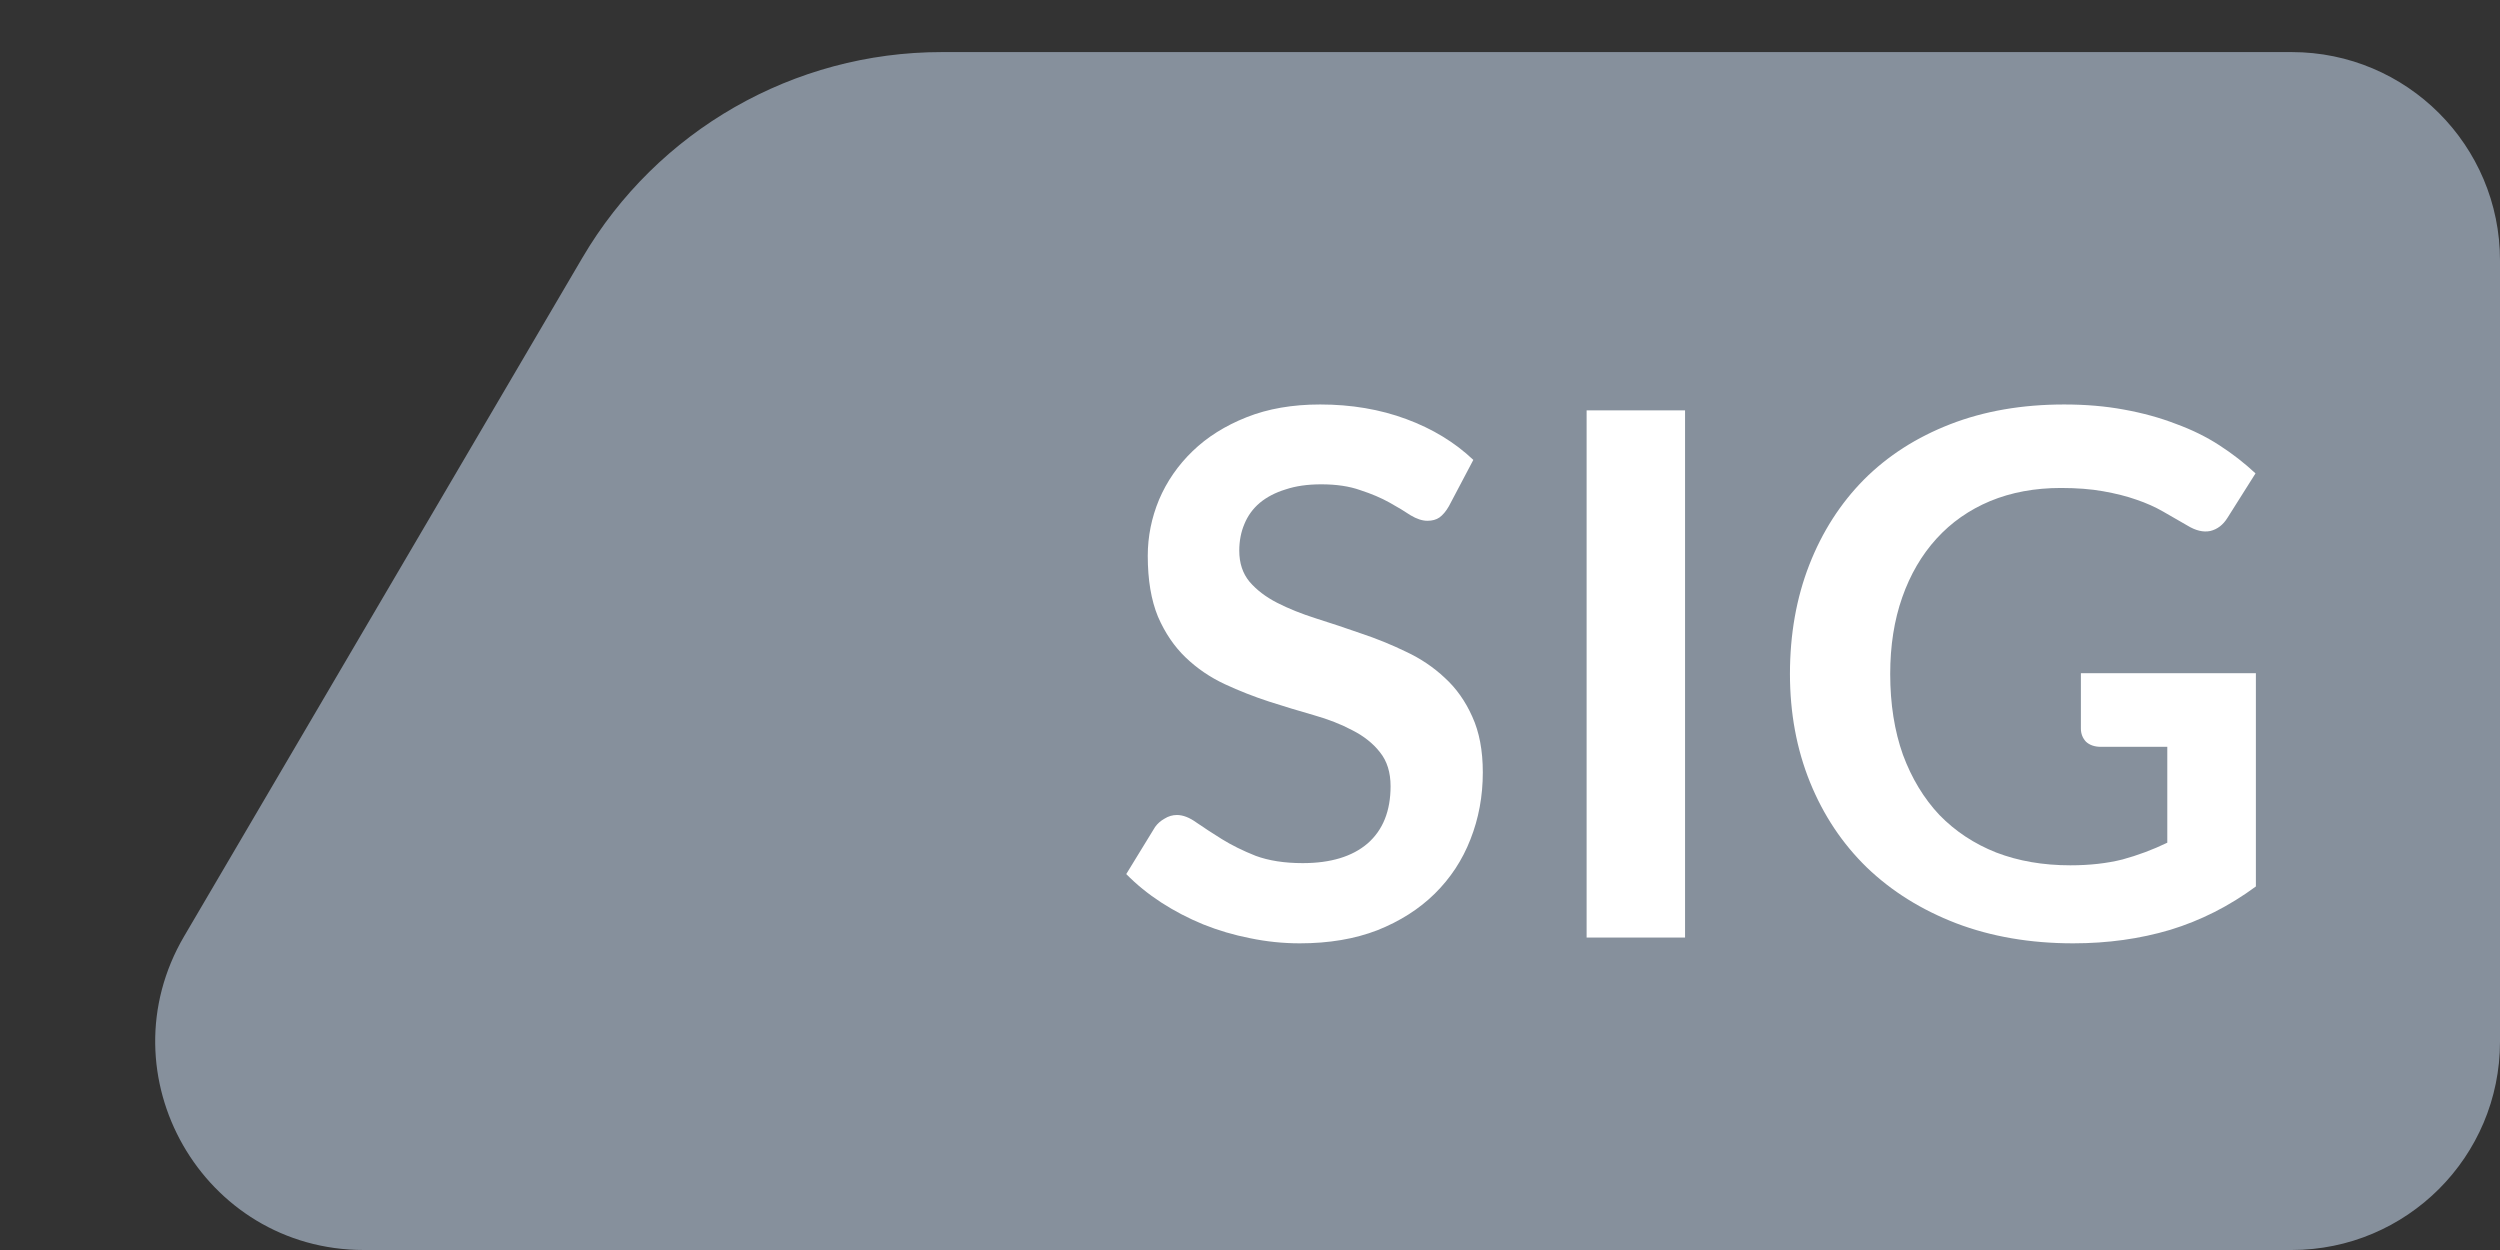 <svg width="48" height="24" viewBox="0 0 48 24" fill="none" xmlns="http://www.w3.org/2000/svg">
<rect x="0" y="0" width="48" height="24" fill="#333333" stroke="none"/>
<path d="M6.986 24C3.894 24 1.971 20.642 3.536 17.975L11.181 4.95C12.617 2.503 15.243 1 18.08 1H44C46.209 1 48 2.791 48 5V20C48 22.209 46.209 24 44 24H6.986Z" fill="#86909C"/>
<path d="M27.819 9.719C27.763 9.817 27.702 9.889 27.637 9.936C27.576 9.978 27.499 9.999 27.406 9.999C27.308 9.999 27.201 9.964 27.084 9.894C26.972 9.819 26.837 9.737 26.678 9.649C26.519 9.56 26.333 9.481 26.118 9.411C25.908 9.336 25.658 9.299 25.369 9.299C25.108 9.299 24.879 9.331 24.683 9.397C24.487 9.457 24.321 9.544 24.186 9.656C24.055 9.768 23.957 9.903 23.892 10.062C23.827 10.216 23.794 10.386 23.794 10.573C23.794 10.811 23.859 11.009 23.99 11.168C24.125 11.326 24.303 11.462 24.522 11.574C24.741 11.686 24.991 11.786 25.271 11.875C25.551 11.963 25.838 12.059 26.132 12.162C26.426 12.26 26.713 12.376 26.993 12.512C27.273 12.642 27.523 12.81 27.742 13.016C27.961 13.216 28.136 13.464 28.267 13.758C28.402 14.052 28.47 14.409 28.47 14.829C28.47 15.286 28.391 15.715 28.232 16.117C28.078 16.513 27.849 16.861 27.546 17.16C27.247 17.454 26.881 17.687 26.447 17.86C26.013 18.028 25.516 18.112 24.956 18.112C24.634 18.112 24.317 18.079 24.004 18.014C23.691 17.953 23.39 17.864 23.101 17.748C22.816 17.631 22.548 17.491 22.296 17.328C22.044 17.164 21.82 16.982 21.624 16.782L22.177 15.879C22.224 15.813 22.284 15.76 22.359 15.718C22.434 15.671 22.513 15.648 22.597 15.648C22.714 15.648 22.84 15.697 22.975 15.795C23.11 15.888 23.271 15.993 23.458 16.11C23.645 16.226 23.862 16.334 24.109 16.432C24.361 16.525 24.662 16.572 25.012 16.572C25.549 16.572 25.964 16.446 26.258 16.194C26.552 15.937 26.699 15.571 26.699 15.095C26.699 14.829 26.631 14.612 26.496 14.444C26.365 14.276 26.19 14.136 25.971 14.024C25.752 13.907 25.502 13.809 25.222 13.73C24.942 13.65 24.657 13.564 24.368 13.471C24.079 13.377 23.794 13.265 23.514 13.135C23.234 13.004 22.984 12.834 22.765 12.624C22.546 12.414 22.368 12.152 22.233 11.84C22.102 11.522 22.037 11.133 22.037 10.671C22.037 10.302 22.109 9.943 22.254 9.593C22.403 9.243 22.618 8.932 22.898 8.662C23.178 8.391 23.523 8.174 23.934 8.011C24.345 7.847 24.816 7.766 25.348 7.766C25.945 7.766 26.496 7.859 27 8.046C27.504 8.232 27.933 8.494 28.288 8.83L27.819 9.719Z" fill="white"/>
<path d="M32.353 18.001H30.463V7.879H32.353V18.001Z" fill="white"/>
<path d="M43.313 17.02C42.8 17.398 42.252 17.675 41.668 17.853C41.09 18.025 40.469 18.112 39.806 18.112C38.98 18.112 38.231 17.983 37.559 17.727C36.892 17.47 36.32 17.113 35.844 16.656C35.373 16.198 35.009 15.652 34.752 15.018C34.495 14.383 34.367 13.69 34.367 12.939C34.367 12.178 34.491 11.48 34.738 10.846C34.986 10.211 35.336 9.665 35.788 9.208C36.245 8.75 36.798 8.396 37.447 8.144C38.096 7.892 38.824 7.766 39.631 7.766C40.042 7.766 40.425 7.798 40.779 7.864C41.139 7.929 41.47 8.02 41.773 8.137C42.081 8.249 42.361 8.386 42.613 8.55C42.865 8.713 43.096 8.893 43.306 9.089L42.767 9.943C42.683 10.078 42.574 10.162 42.438 10.195C42.303 10.223 42.156 10.188 41.997 10.09C41.843 10.001 41.689 9.912 41.535 9.824C41.381 9.735 41.209 9.658 41.017 9.593C40.831 9.527 40.618 9.474 40.38 9.432C40.147 9.39 39.876 9.369 39.568 9.369C39.069 9.369 38.616 9.453 38.21 9.621C37.809 9.789 37.466 10.029 37.181 10.342C36.897 10.654 36.677 11.03 36.523 11.469C36.369 11.907 36.292 12.397 36.292 12.939C36.292 13.517 36.374 14.035 36.537 14.493C36.705 14.945 36.938 15.33 37.237 15.648C37.541 15.96 37.904 16.201 38.329 16.369C38.754 16.532 39.227 16.614 39.75 16.614C40.123 16.614 40.457 16.576 40.751 16.502C41.045 16.422 41.332 16.315 41.612 16.18V14.339H40.338C40.217 14.339 40.121 14.306 40.051 14.241C39.986 14.171 39.953 14.087 39.953 13.989V12.925H43.313V17.02Z" fill="white"/>
</svg>
